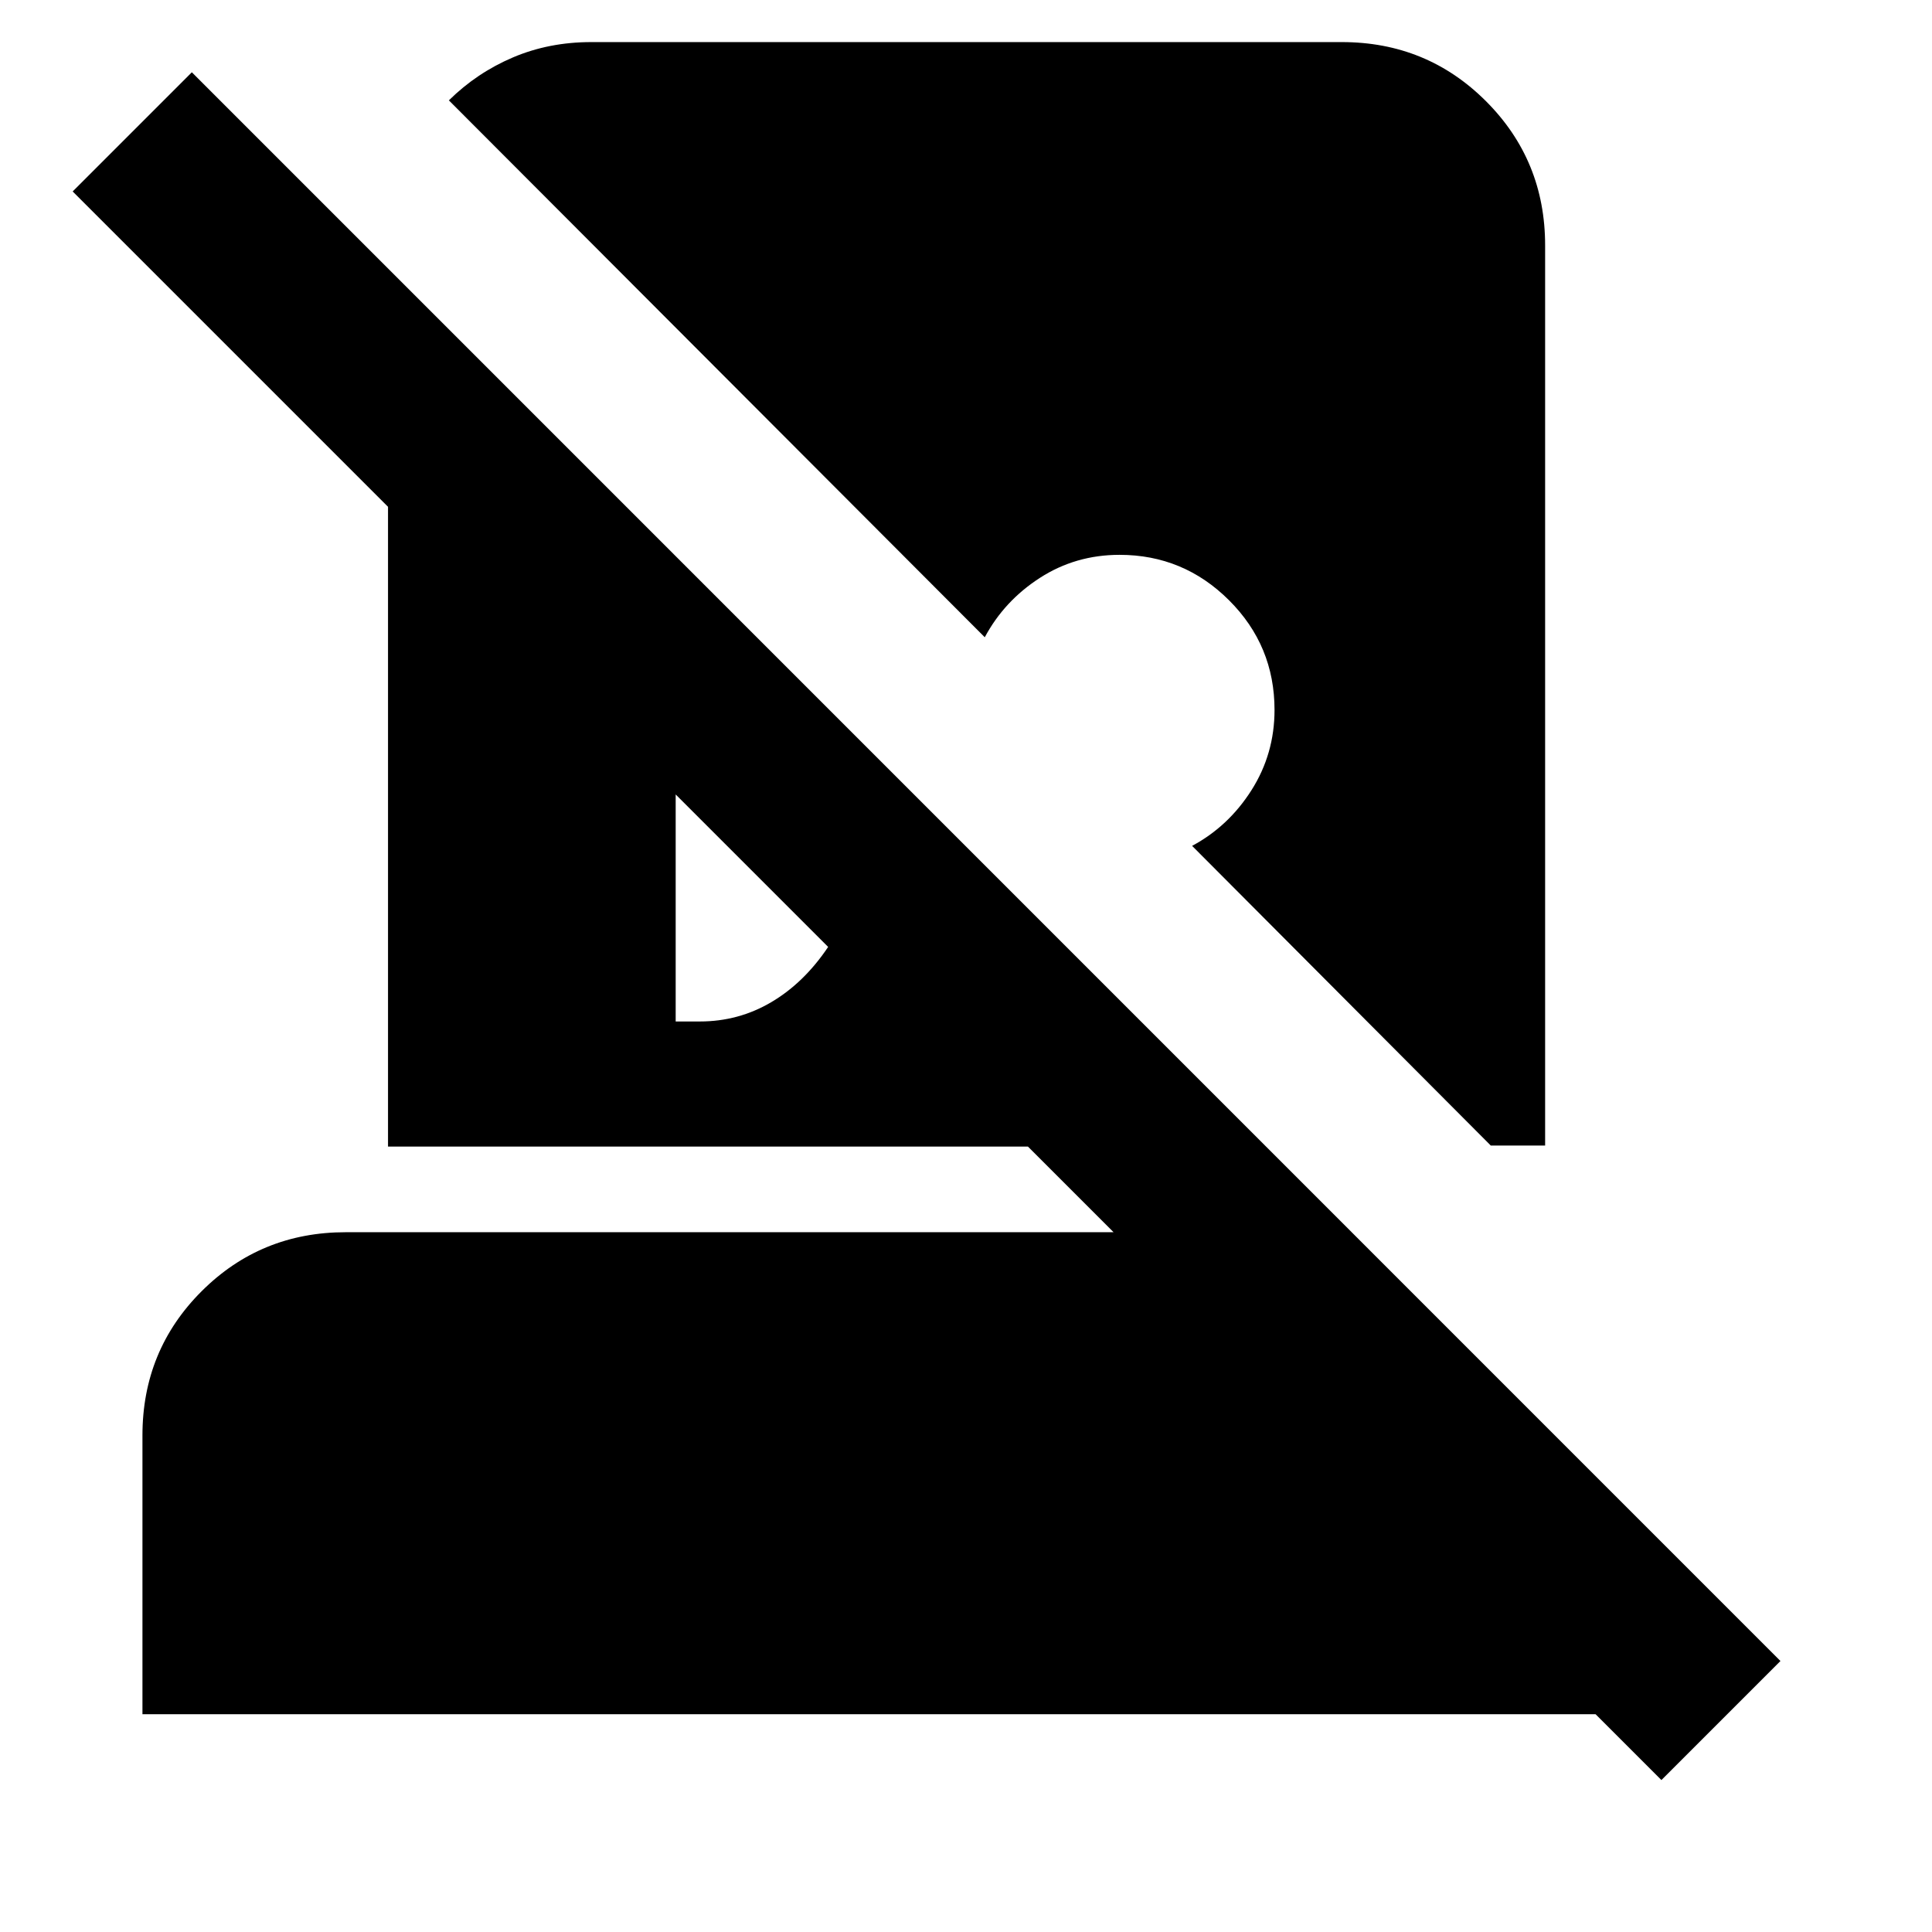 <svg xmlns="http://www.w3.org/2000/svg" height="24" viewBox="0 -960 960 960" width="24"><path d="m825.544-75.5-32.716-32.716H70.782v-138.55q0-42.256 29.379-71.604 29.38-29.348 71.622-29.348h381.542l-42.565-42.565H192.804v-317.891L36.108-864.87l59.218-59.217 789.37 789.435-59.152 59.153ZM293.805-939.087H666.76q42.243 0 71.622 29.38 29.38 29.379 29.38 71.621v447.304h-27.001L592.348-539.696q18.109-9.695 29.532-27.711 11.424-18.016 11.424-39.832 0-31.956-22.618-54.511-22.619-22.554-54.382-22.554-21.815 0-39.549 11.424-17.733 11.423-27.429 29.532L223.043-910.131q13.892-13.696 31.801-21.326 17.908-7.631 38.961-7.631Zm41.935 486.653h12.021q19.25 0 35.527-9.619 16.277-9.62 28.212-27.424l-75.76-75.76v112.803Z"/></svg>